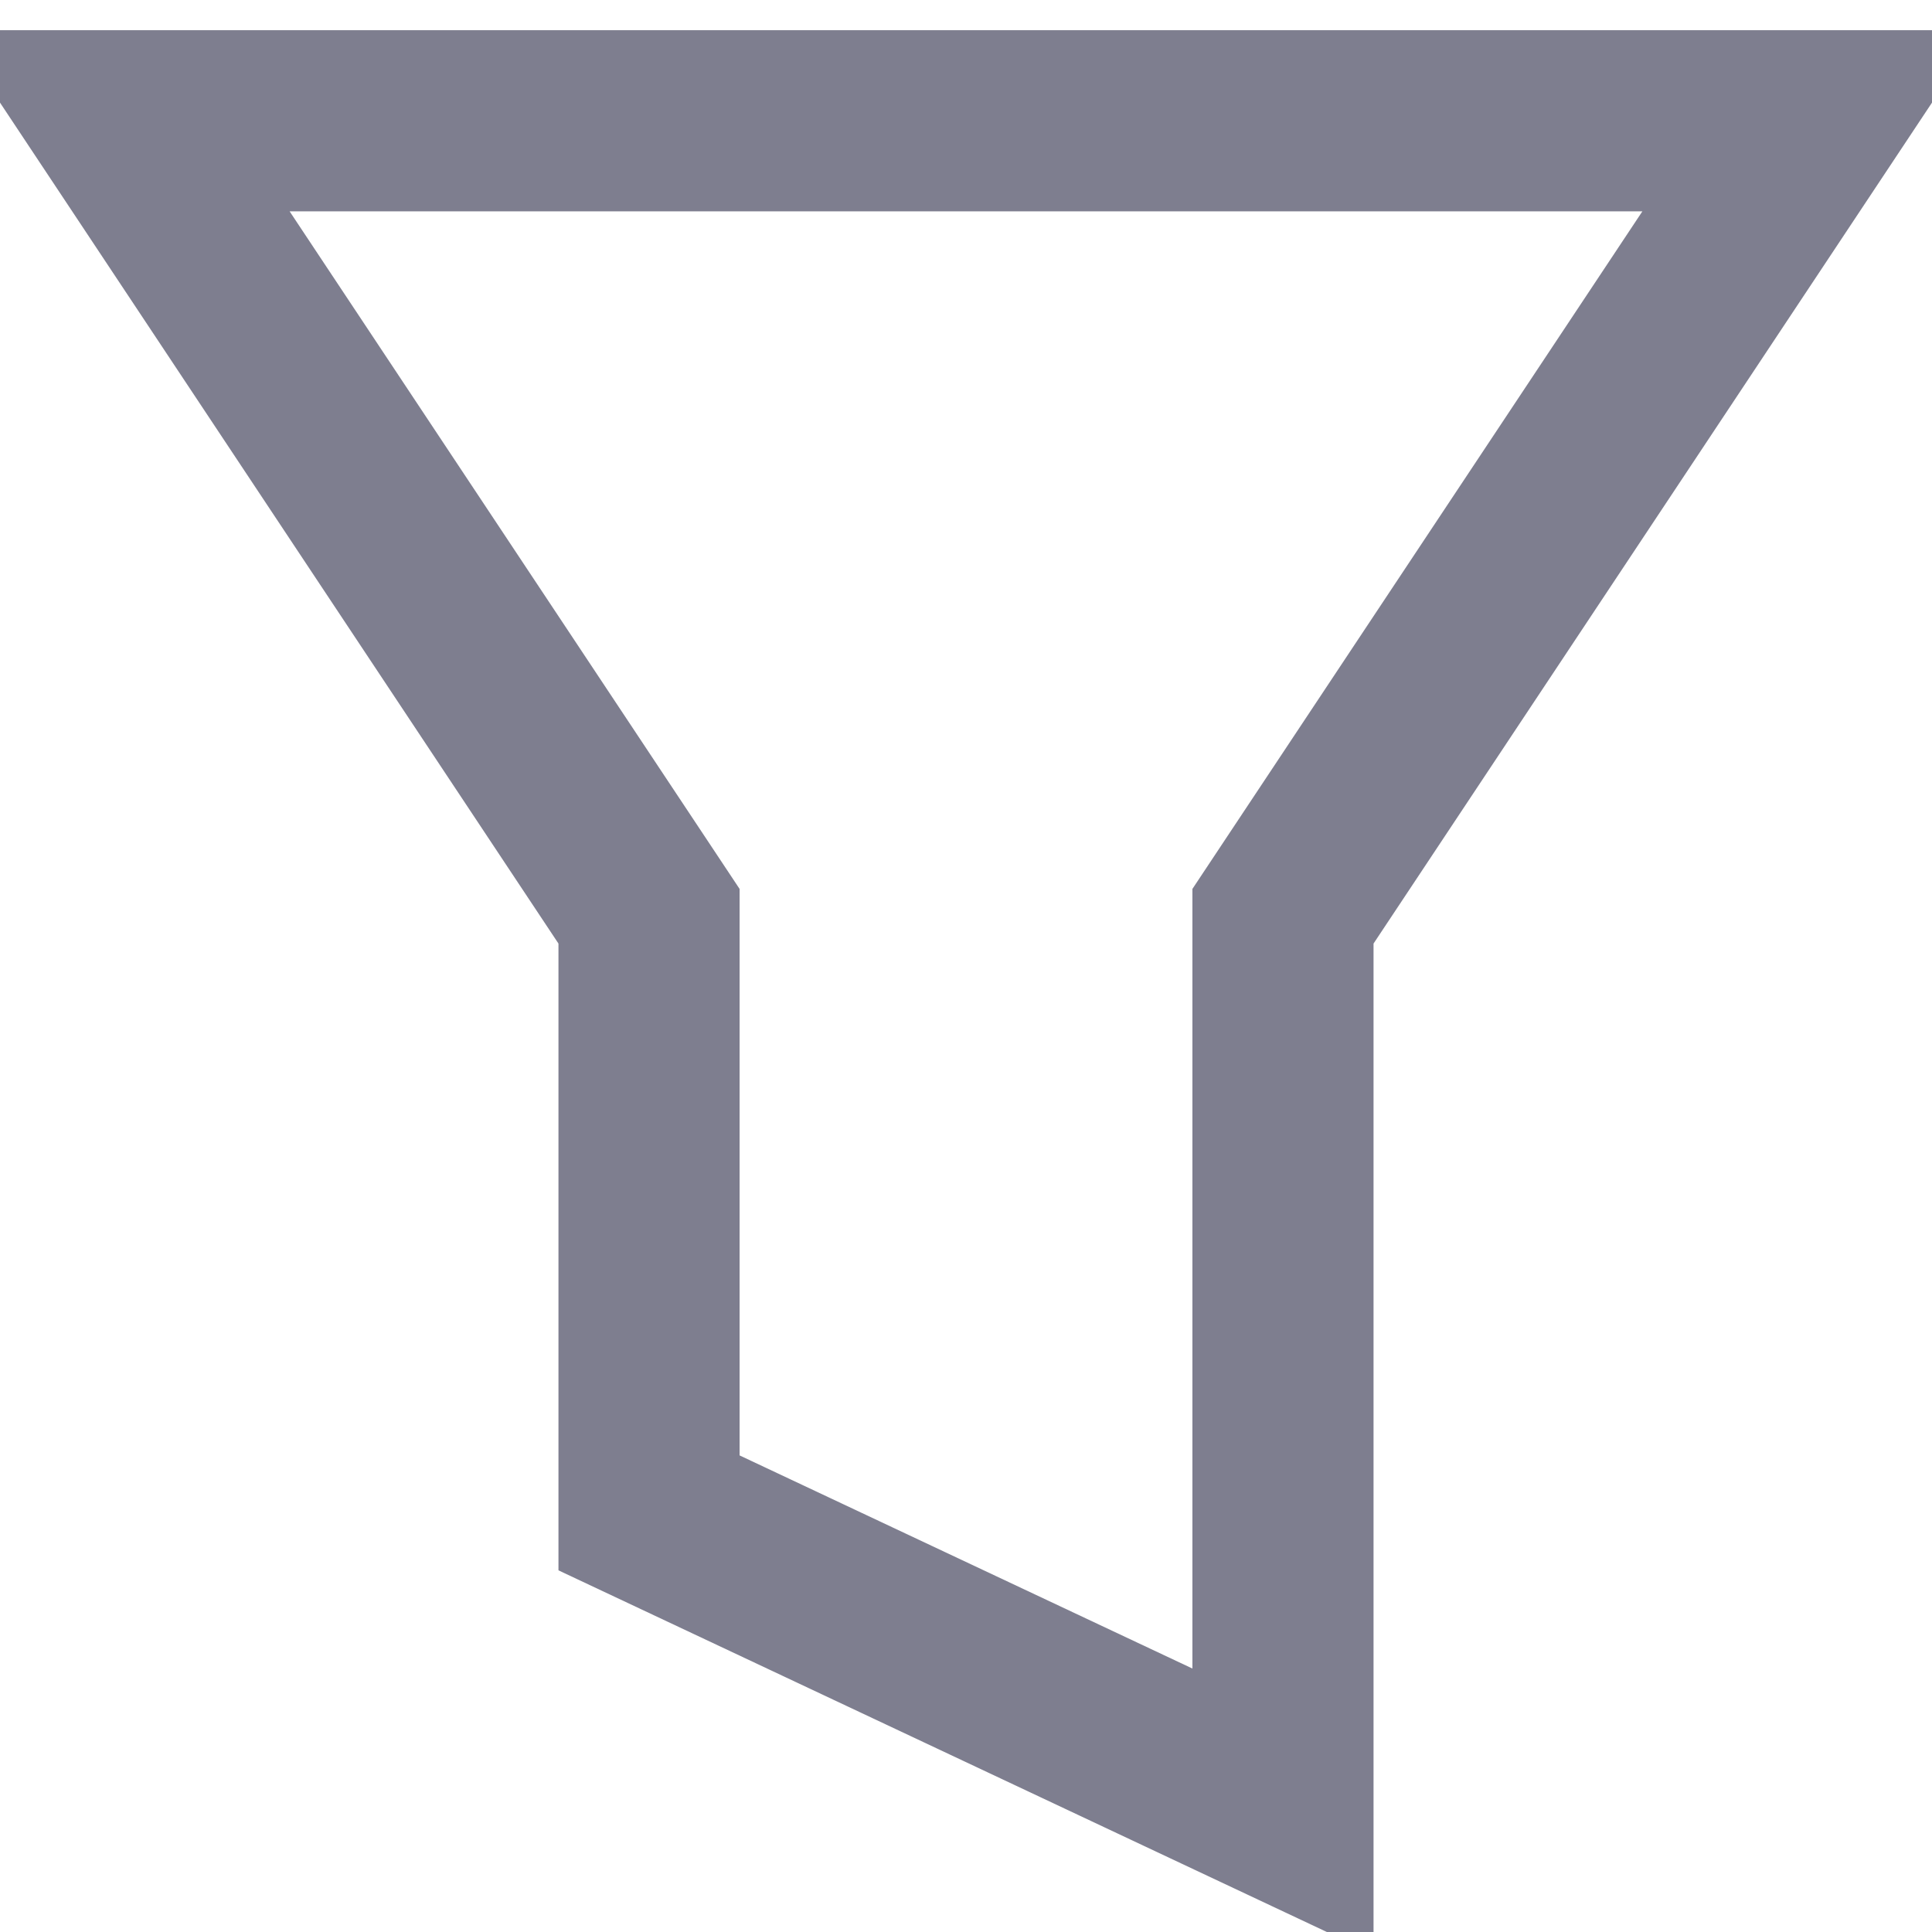 <svg width="16" height="16" viewBox="0 0 16 16" fill="none" xmlns="http://www.w3.org/2000/svg">
<path d="M1 1L5.375 7.588V12.529L10.625 15V7.588L15 1H1Z" stroke="#7E7E8F" stroke-width="1.5" strokeLinecap="round" strokeLinejoin="round"/>
</svg>
